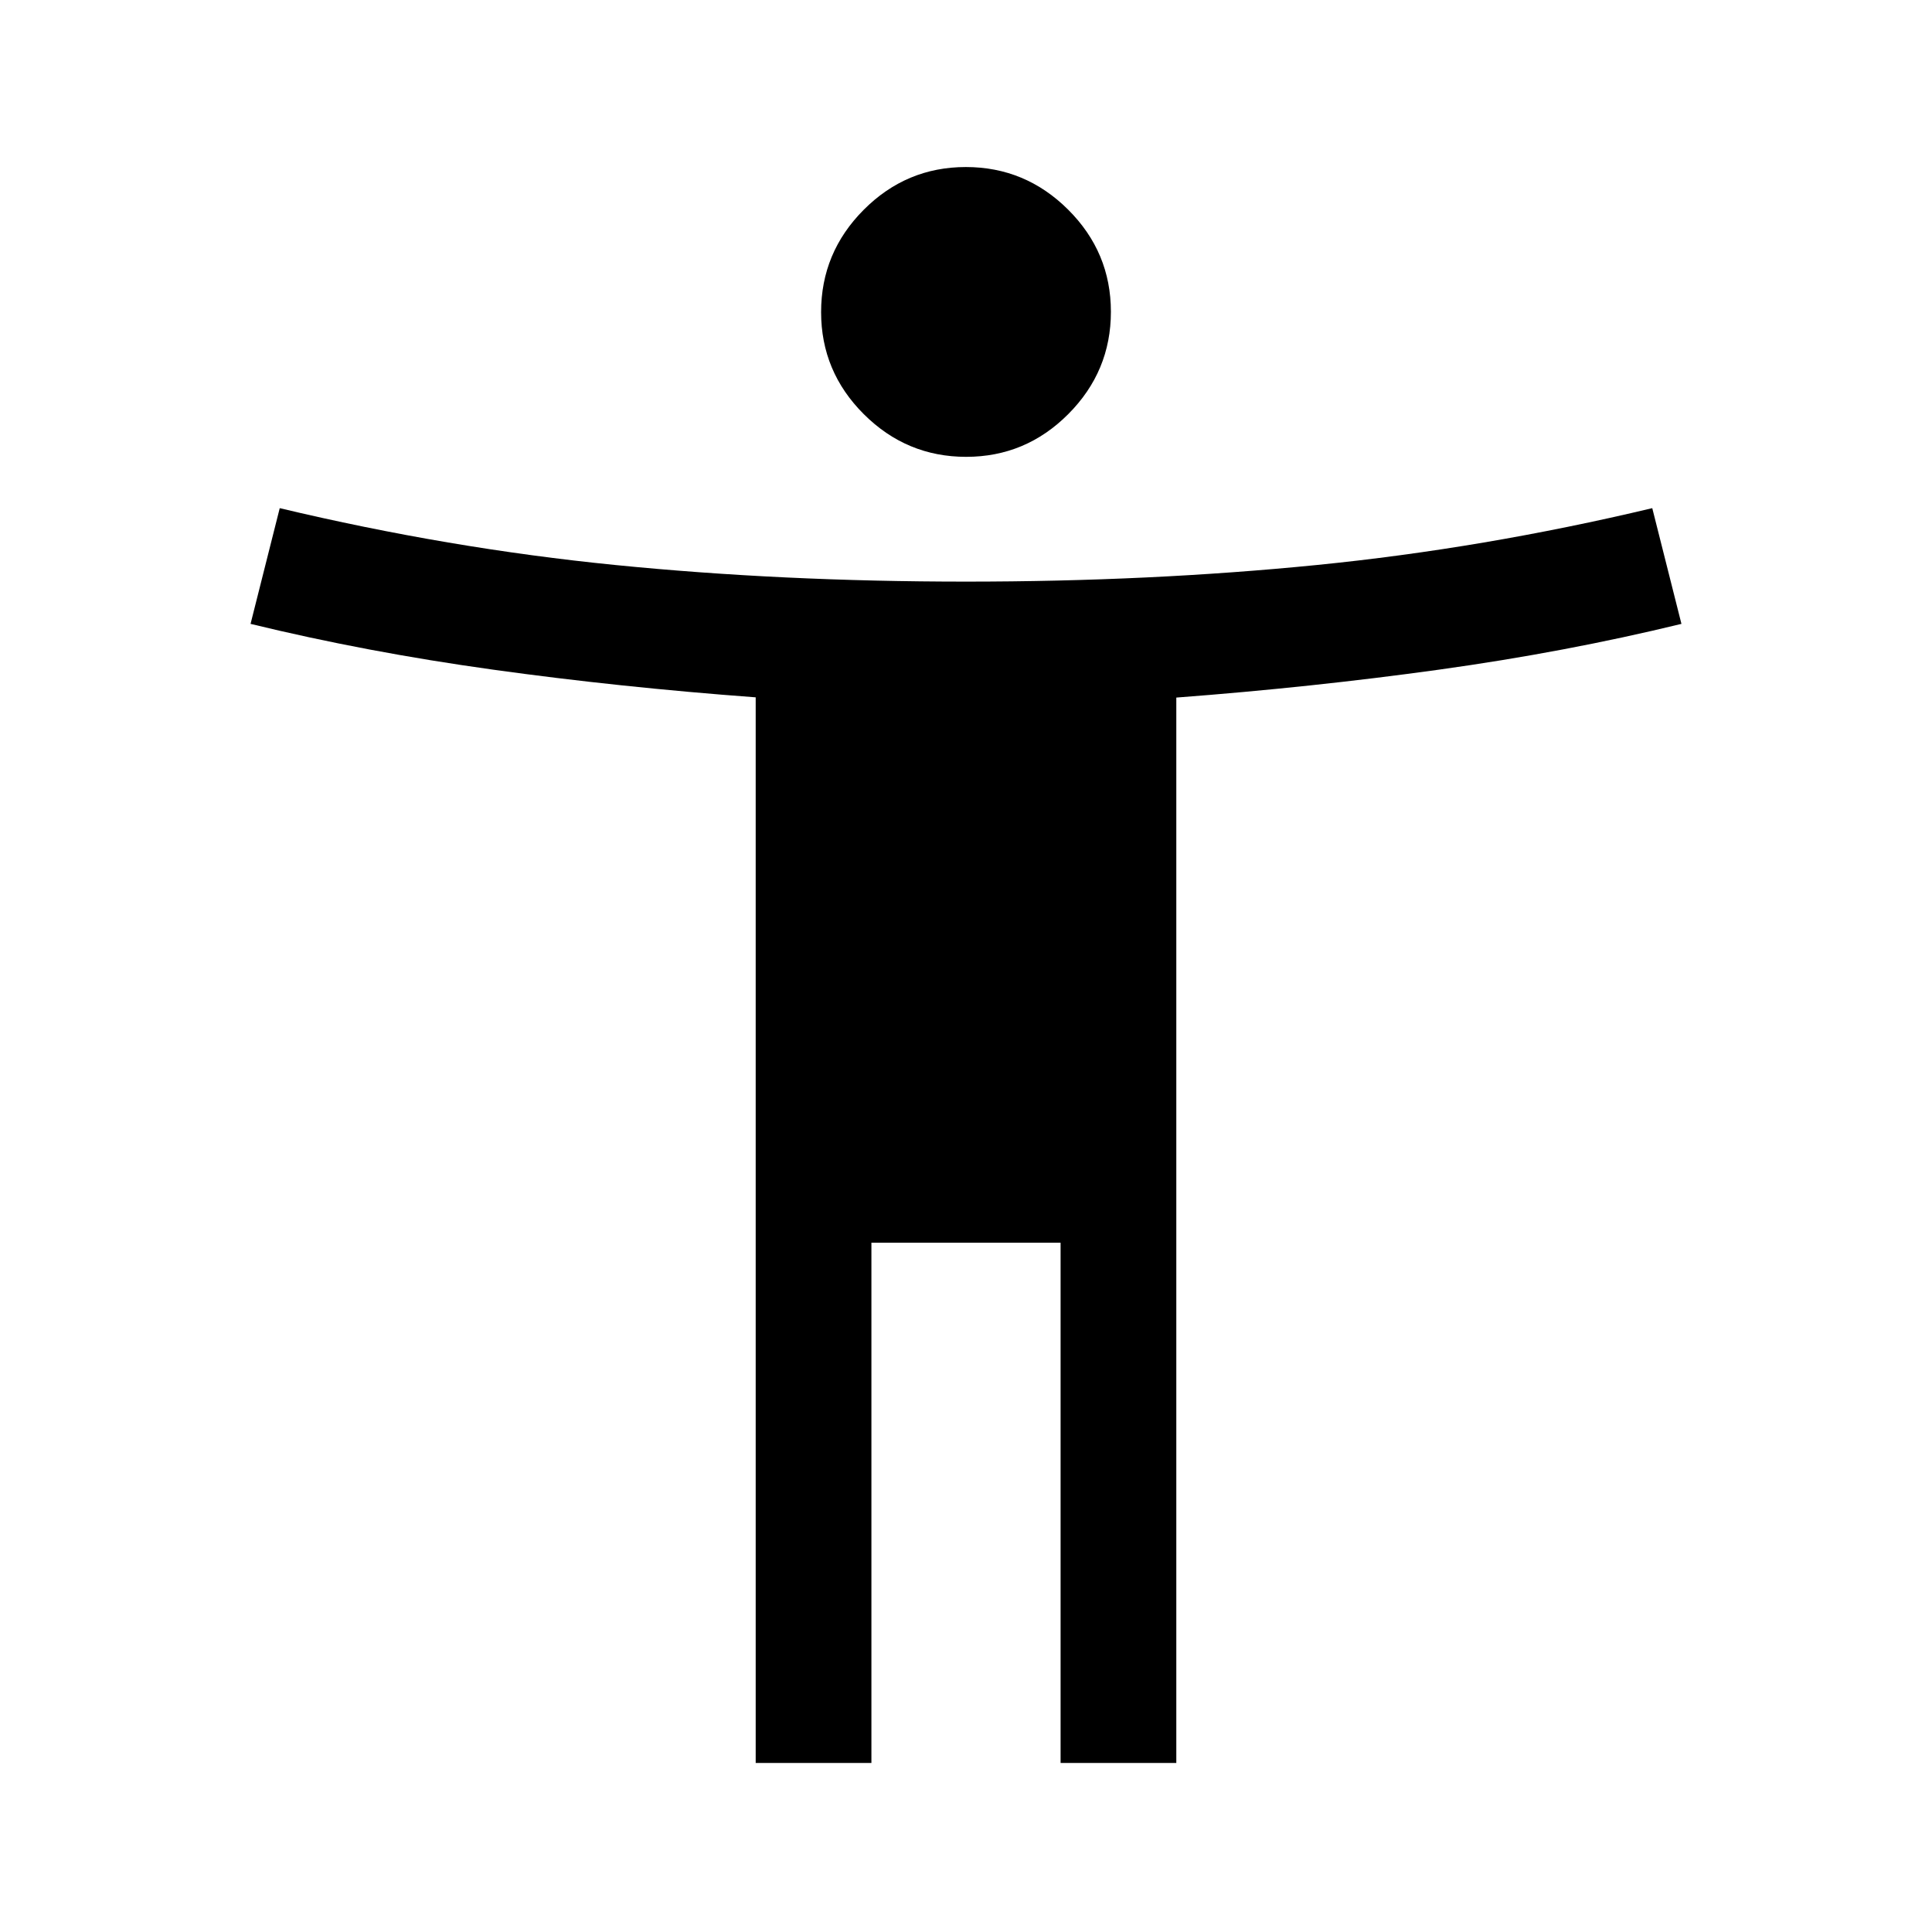 <svg xmlns="http://www.w3.org/2000/svg" height="48" viewBox="0 -960 960 960" width="48"><path d="M480.08-733q-29.58 0-50.83-21.17T408-804.92q0-29.58 21.17-50.83T479.92-877q29.58 0 50.83 21.17T552-805.08q0 29.58-21.17 50.83T480.08-733ZM375.5-84v-529.5q-67.5-5-130.5-13.75T124.5-650l14.5-57.5q84 20 166.75 28.25T480-671q91.5 0 174.25-8.25T821-707.5l14.5 57.5Q778-636 715-627.25t-130.5 13.87V-84H527v-258.5h-94V-84h-57.5Z"/></svg>